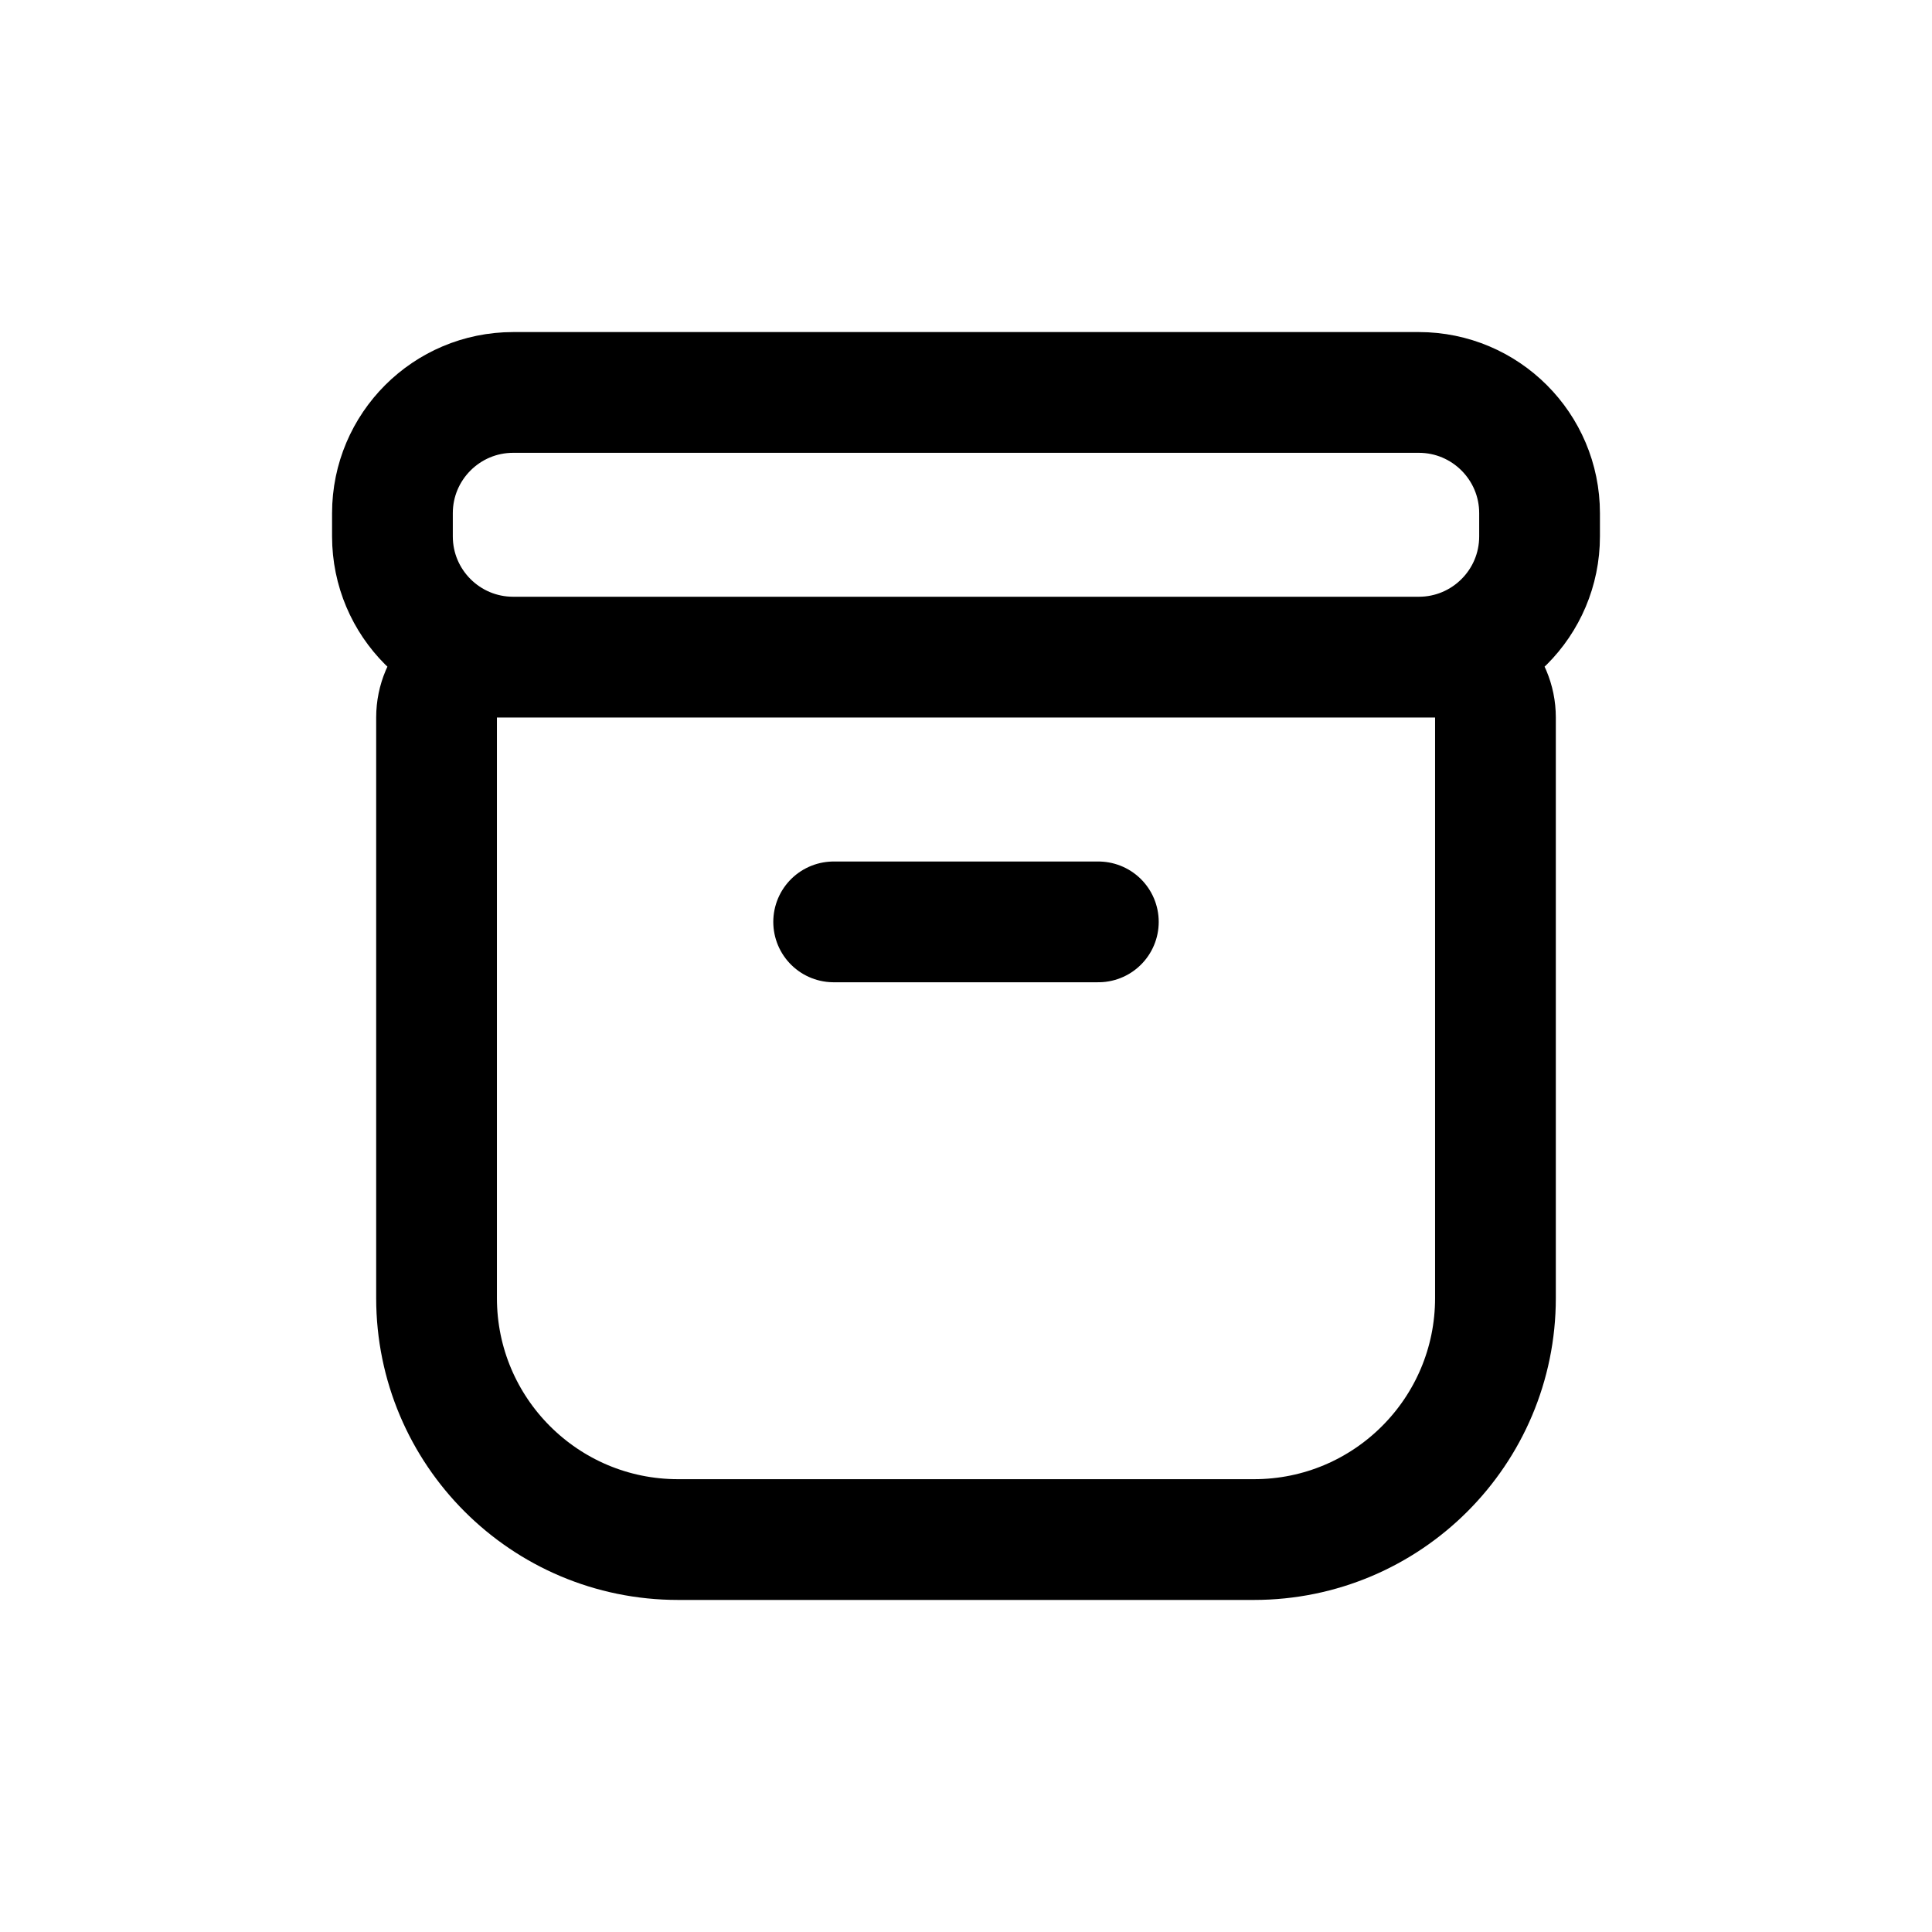 <svg width="24" height="24" viewBox="0 0 24 24" fill="none" xmlns="http://www.w3.org/2000/svg">
<g id="Mail=box, Size=24px, weight=regular">
<path id="box" d="M13.644 11.452H10.356M5.423 8.913L5.423 16.125C5.423 17.782 6.766 19.125 8.423 19.125H15.577C17.234 19.125 18.577 17.782 18.577 16.125V8.913C18.577 8.499 18.241 8.163 17.827 8.163L6.173 8.163C5.759 8.163 5.423 8.499 5.423 8.913ZM4.875 6.375L4.875 6.663C4.875 7.492 5.547 8.163 6.375 8.163H17.625C18.453 8.163 19.125 7.492 19.125 6.663V6.375C19.125 5.547 18.453 4.875 17.625 4.875L6.375 4.875C5.547 4.875 4.875 5.547 4.875 6.375Z" stroke="black" stroke-width="1.5" stroke-linecap="round" stroke-linejoin="round"/>
</g>
</svg>
